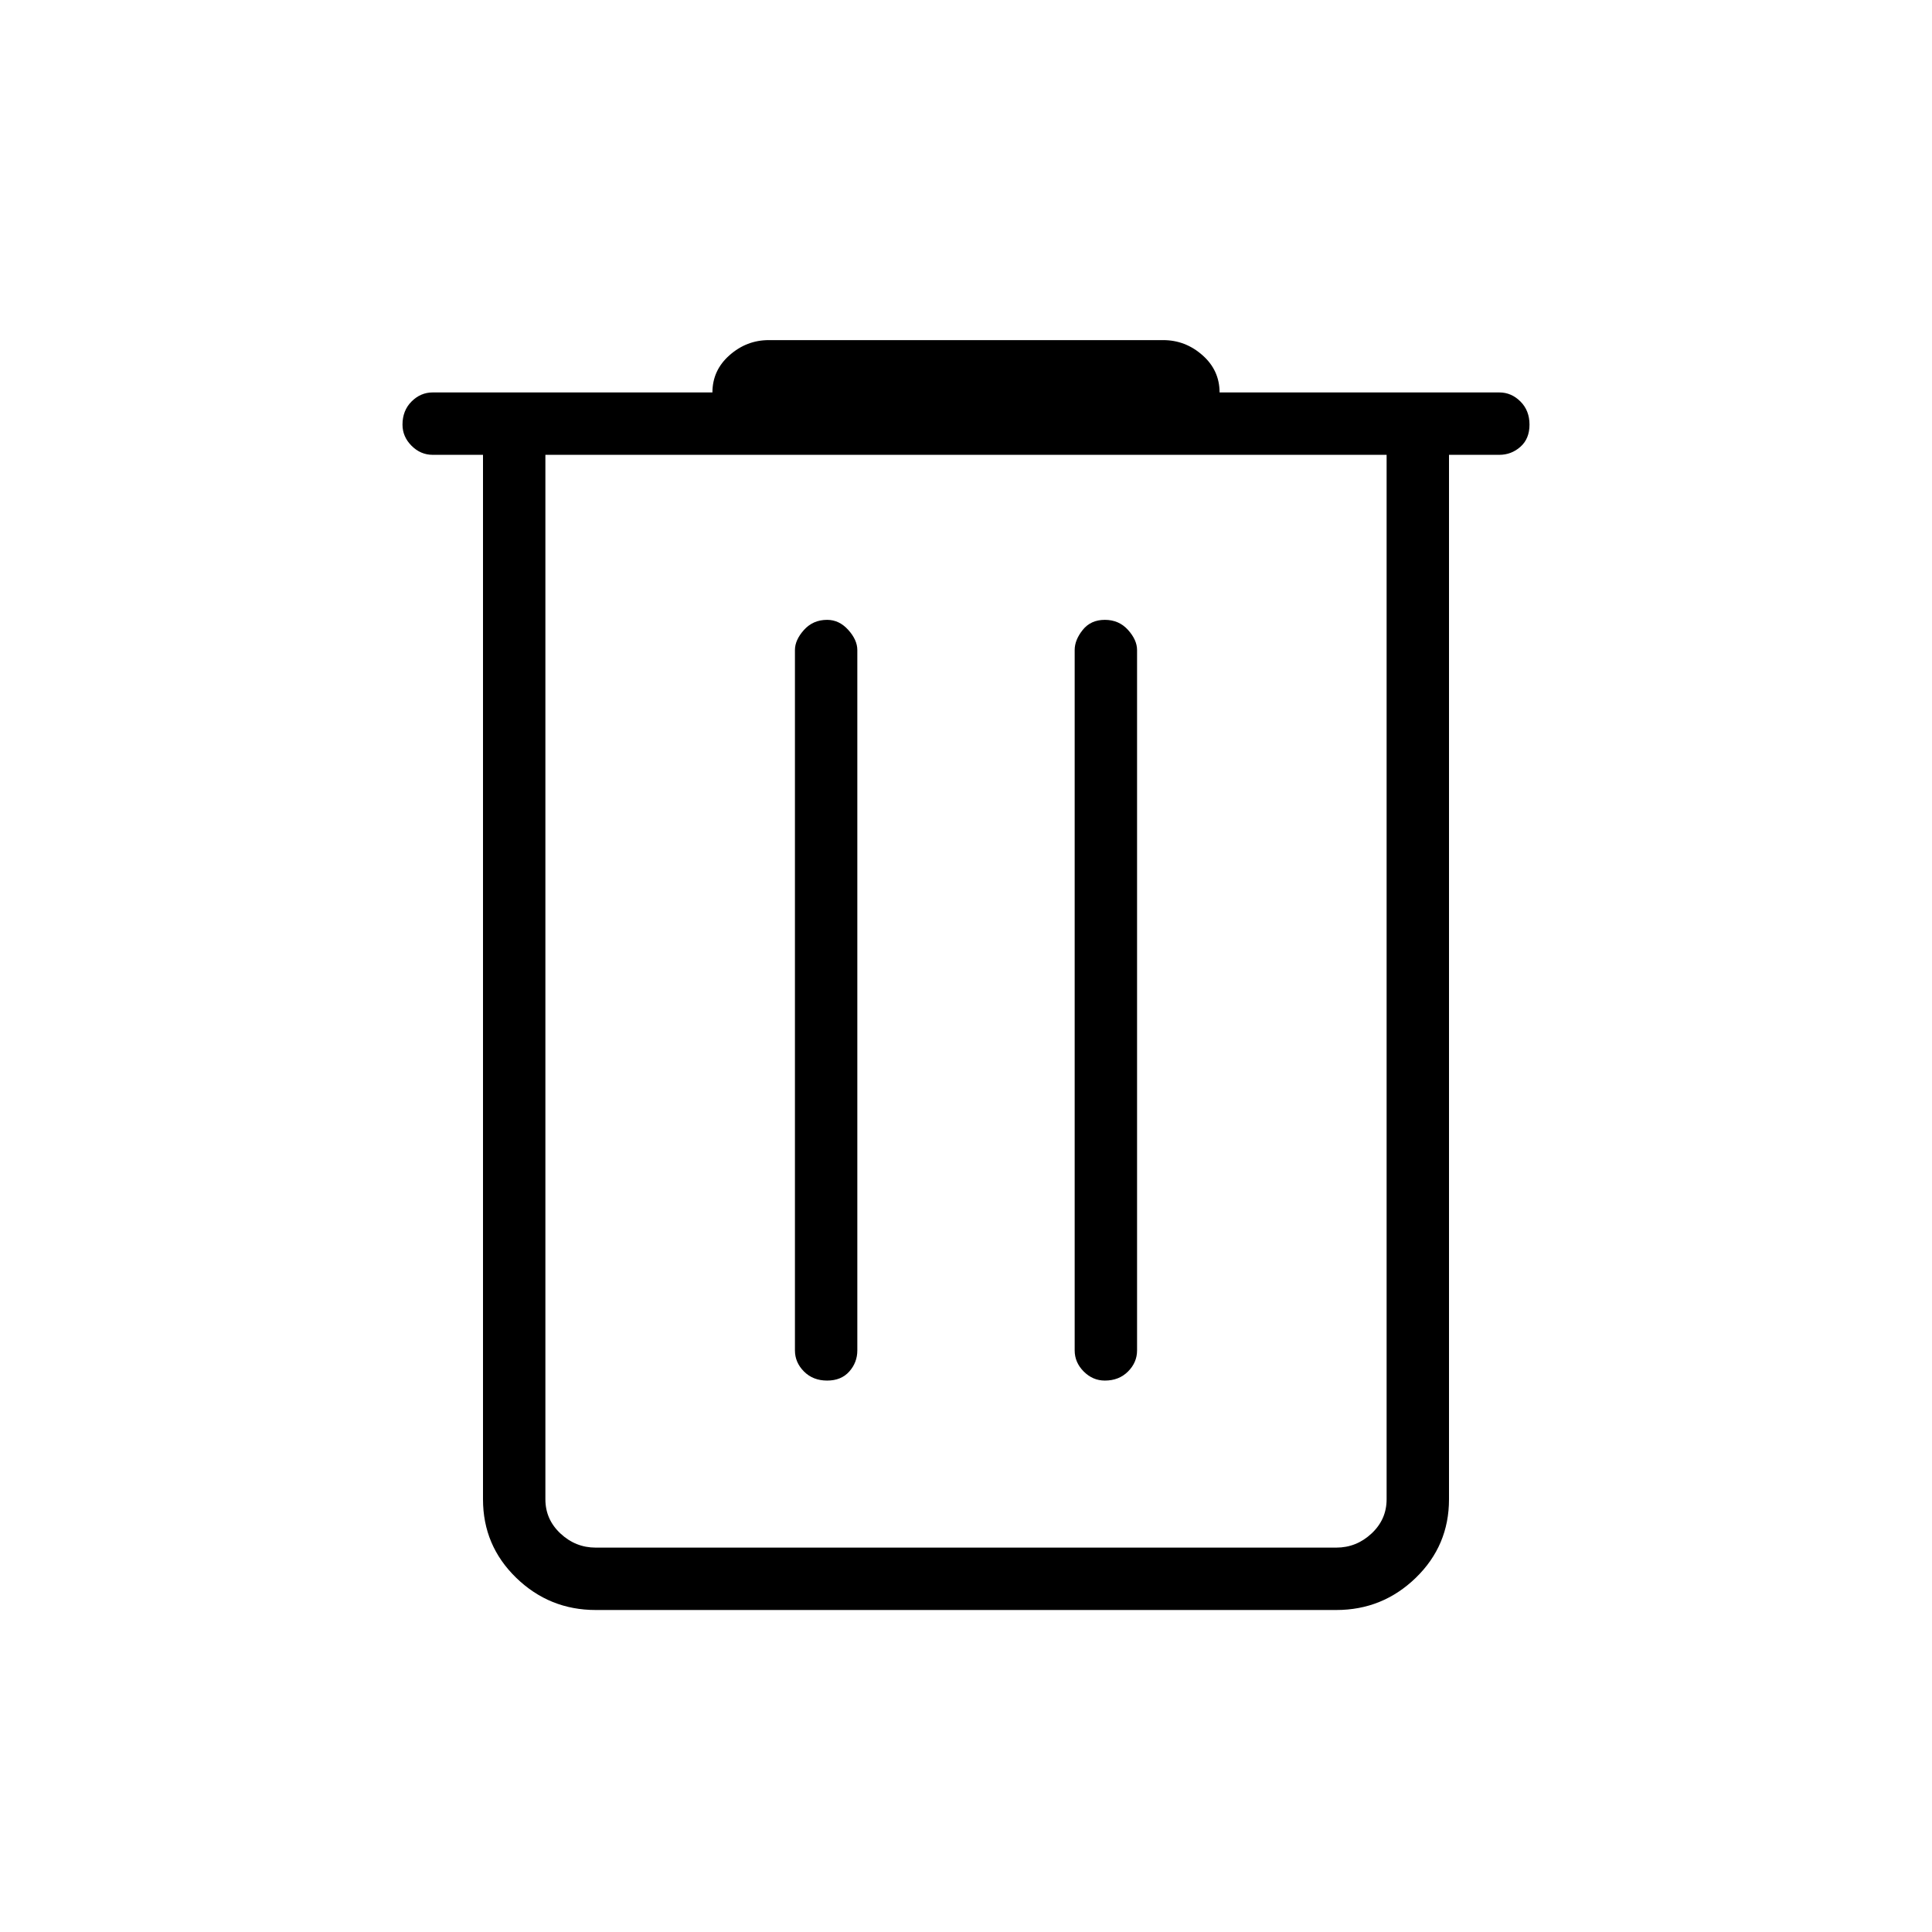 <svg xmlns="http://www.w3.org/2000/svg" height="48" width="48"><path d="M14.8 40Q13.65 40 12.825 39.2Q12 38.4 12 37.25V11.3H10.75Q10.45 11.3 10.225 11.075Q10 10.85 10 10.55Q10 10.2 10.225 9.975Q10.45 9.75 10.75 9.75H17.7Q17.7 9.2 18.125 8.825Q18.55 8.45 19.1 8.45H28.9Q29.45 8.45 29.875 8.825Q30.3 9.2 30.3 9.75H37.25Q37.55 9.75 37.775 9.975Q38 10.2 38 10.55Q38 10.9 37.775 11.1Q37.55 11.3 37.25 11.3H36V37.25Q36 38.4 35.175 39.2Q34.35 40 33.2 40ZM13.55 11.3V37.25Q13.55 37.75 13.925 38.1Q14.3 38.45 14.8 38.45H33.2Q33.7 38.45 34.075 38.1Q34.45 37.75 34.45 37.25V11.3ZM19.75 33.55Q19.75 33.85 19.975 34.075Q20.2 34.3 20.55 34.3Q20.9 34.3 21.1 34.075Q21.3 33.85 21.3 33.55V16.15Q21.3 15.9 21.075 15.65Q20.85 15.4 20.55 15.4Q20.2 15.4 19.975 15.65Q19.75 15.9 19.75 16.15ZM26.7 33.55Q26.7 33.85 26.925 34.075Q27.15 34.3 27.45 34.3Q27.8 34.3 28.025 34.075Q28.25 33.85 28.25 33.55V16.15Q28.25 15.9 28.025 15.65Q27.8 15.4 27.45 15.4Q27.1 15.4 26.9 15.65Q26.7 15.9 26.7 16.15ZM13.55 11.3V37.25Q13.55 37.75 13.925 38.1Q14.3 38.45 14.8 38.45H13.55Q13.55 38.45 13.55 38.1Q13.55 37.75 13.55 37.25V11.3Z"/></svg>